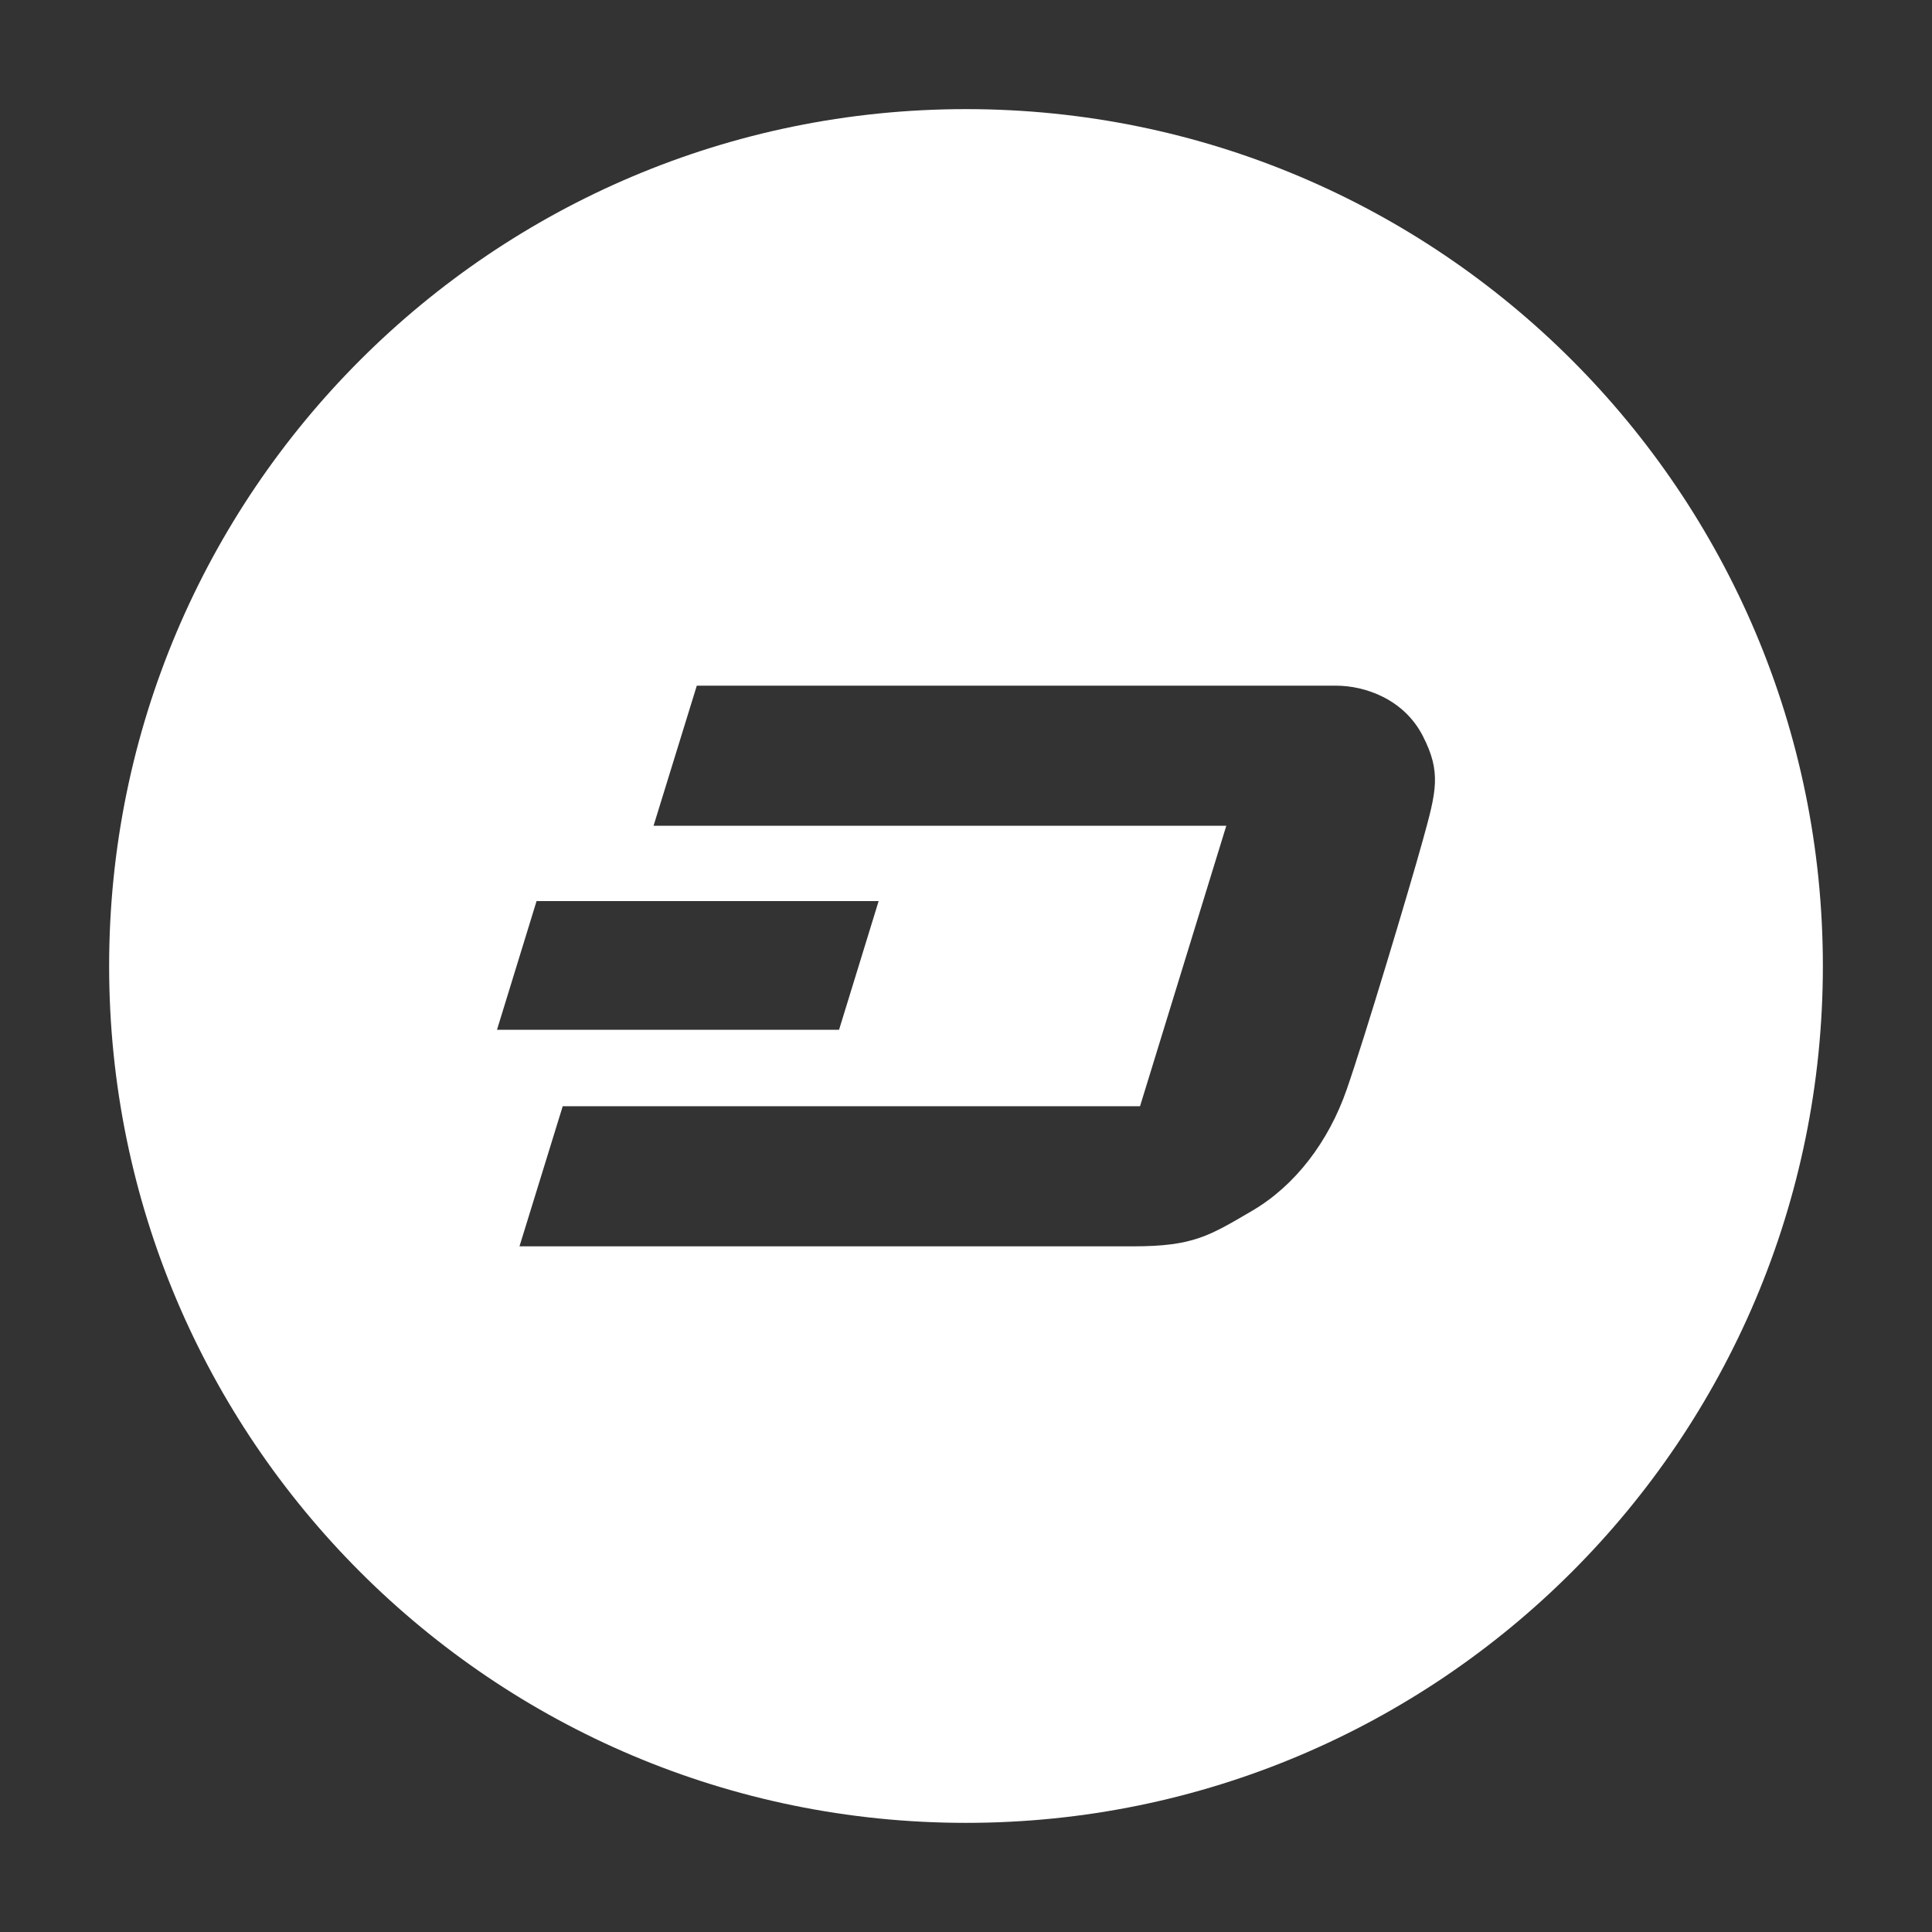 <?xml version="1.0" encoding="utf-8"?>
<!-- Generator: Adobe Illustrator 16.0.0, SVG Export Plug-In . SVG Version: 6.00 Build 0)  -->
<!DOCTYPE svg PUBLIC "-//W3C//DTD SVG 1.1//EN" "http://www.w3.org/Graphics/SVG/1.1/DTD/svg11.dtd">
<svg version="1.1" id="Capa_1" xmlns="http://www.w3.org/2000/svg" xmlns:xlink="http://www.w3.org/1999/xlink" x="0px" y="0px"
	 width="250px" height="250px" viewBox="0 0 250 250" enable-background="new 0 0 250 250" xml:space="preserve">
<rect x="0" y="0" width="250" height="250" fill="#333333" stroke="none"/>
<path fill="#FFFFFF" d="M125,14.12c-61.236,0-110.879,49.643-110.879,110.879c0,61.235,49.642,110.879,110.879,110.879
	c61.236,0,110.878-49.644,110.878-110.879C235.878,63.763,186.236,14.12,125,14.12z M69.431,116.603h44.264l-5.122,16.647H64.311
	L69.431,116.603z M184.104,108.752c-1.762,6.361-7.485,25.446-9.836,32.215c-2.348,6.77-6.678,12.452-12.229,15.702
	c-5.553,3.25-7.627,4.606-15.385,4.606H67.221l5.595-18.131h74.704l11.162-36.289H84.569l5.596-18.13h82.705
	c3.789,0,8.797,1.752,11.233,6.492C186.539,99.953,185.861,102.39,184.104,108.752z"/>
</svg>
